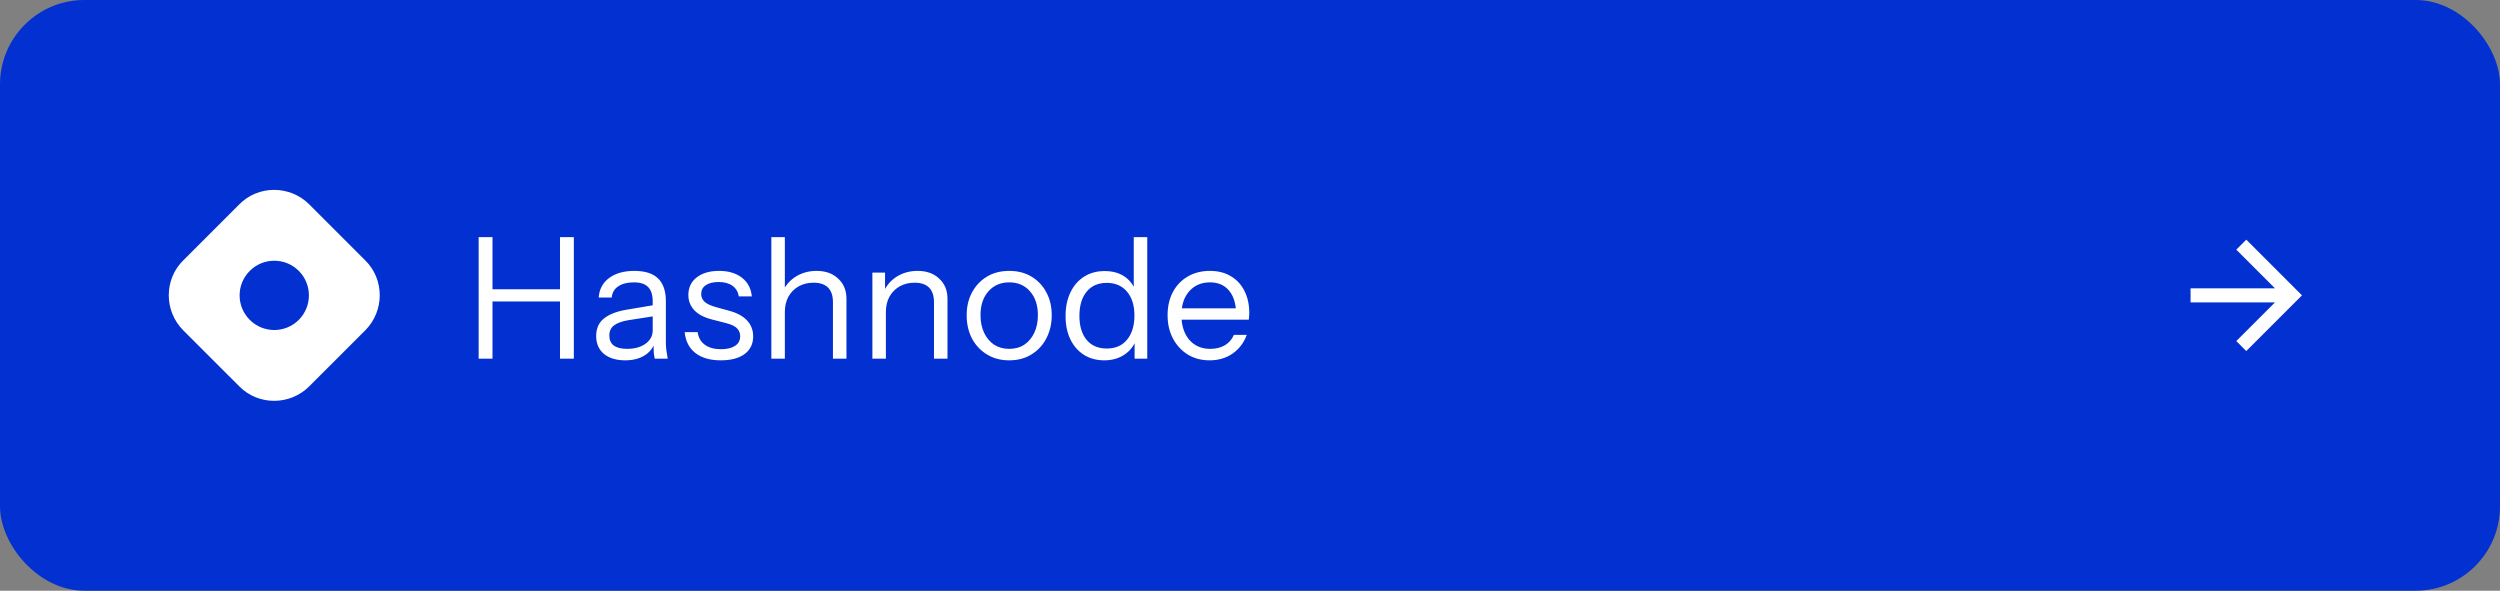 <svg width="237" height="56" viewBox="0 0 237 56" fill="none" xmlns="http://www.w3.org/2000/svg">
<rect x="0" y="0" width="237" height="56" fill="#808080" stroke="none"/>
<rect width="237" height="56" rx="8" fill="#0330D1"/>
<g clip-path="url(#clip0_86_26596)">
<path d="M17.374 24.684C15.542 26.481 15.542 29.485 17.374 31.317L22.683 36.625C24.48 38.457 27.484 38.457 29.316 36.625L34.625 31.317C36.457 29.485 36.457 26.481 34.625 24.684L29.316 19.375C27.484 17.542 24.48 17.542 22.683 19.375L17.374 24.684ZM28.324 30.324C27.039 31.606 24.961 31.606 23.679 30.324C22.394 29.039 22.394 26.961 23.679 25.68C24.961 24.395 27.039 24.395 28.324 25.68C29.605 26.961 29.605 29.039 28.324 30.324Z" fill="white"/>
</g>
<path d="M45.376 34V22.48H46.688V34H45.376ZM53.088 34V22.48H54.4V34H53.088ZM46.048 27.424H53.664V28.576H46.048V27.424ZM62.069 34C62.027 33.819 61.995 33.611 61.973 33.376C61.963 33.141 61.957 32.843 61.957 32.48H61.877V28.576C61.877 27.957 61.733 27.504 61.445 27.216C61.168 26.917 60.715 26.768 60.085 26.768C59.467 26.768 58.971 26.896 58.597 27.152C58.235 27.397 58.032 27.749 57.989 28.208H56.757C56.811 27.419 57.141 26.8 57.749 26.352C58.357 25.904 59.152 25.68 60.133 25.68C61.147 25.68 61.899 25.92 62.389 26.4C62.88 26.88 63.125 27.6 63.125 28.56V32.48C63.125 32.715 63.141 32.96 63.173 33.216C63.205 33.461 63.248 33.723 63.301 34H62.069ZM59.269 34.16C58.427 34.16 57.755 33.957 57.253 33.552C56.763 33.136 56.517 32.571 56.517 31.856C56.517 31.141 56.763 30.587 57.253 30.192C57.744 29.797 58.459 29.52 59.397 29.36L62.245 28.88V29.936L59.589 30.352C58.992 30.448 58.539 30.608 58.229 30.832C57.92 31.056 57.765 31.381 57.765 31.808C57.765 32.224 57.904 32.539 58.181 32.752C58.469 32.965 58.891 33.072 59.445 33.072C60.16 33.072 60.741 32.912 61.189 32.592C61.648 32.261 61.877 31.835 61.877 31.312L62.085 32.448C61.915 32.992 61.579 33.413 61.077 33.712C60.587 34.011 59.984 34.16 59.269 34.16ZM68.329 34.16C67.327 34.16 66.527 33.931 65.929 33.472C65.332 33.003 64.991 32.341 64.905 31.488H66.137C66.212 32.011 66.441 32.411 66.825 32.688C67.209 32.965 67.721 33.104 68.361 33.104C68.927 33.104 69.369 32.997 69.689 32.784C70.009 32.571 70.169 32.267 70.169 31.872C70.169 31.595 70.079 31.355 69.897 31.152C69.716 30.939 69.353 30.763 68.809 30.624L67.497 30.288C66.751 30.096 66.191 29.803 65.817 29.408C65.444 29.003 65.257 28.523 65.257 27.968C65.257 27.264 65.519 26.709 66.041 26.304C66.564 25.888 67.273 25.68 68.169 25.68C69.055 25.68 69.775 25.893 70.329 26.32C70.884 26.747 71.199 27.339 71.273 28.096H70.041C69.967 27.659 69.764 27.323 69.433 27.088C69.103 26.853 68.665 26.736 68.121 26.736C67.599 26.736 67.193 26.837 66.905 27.04C66.617 27.232 66.473 27.509 66.473 27.872C66.473 28.149 66.575 28.389 66.777 28.592C66.991 28.795 67.343 28.965 67.833 29.104L69.113 29.456C69.871 29.659 70.441 29.968 70.825 30.384C71.209 30.8 71.401 31.301 71.401 31.888C71.401 32.603 71.129 33.163 70.585 33.568C70.041 33.963 69.289 34.16 68.329 34.16ZM73.124 34V22.48H74.404V34H73.124ZM78.964 34V28.656C78.964 28.037 78.809 27.573 78.5 27.264C78.19 26.955 77.732 26.8 77.124 26.8C76.59 26.8 76.116 26.917 75.7 27.152C75.294 27.387 74.974 27.712 74.74 28.128C74.516 28.544 74.404 29.029 74.404 29.584L74.196 27.648C74.473 27.04 74.894 26.56 75.46 26.208C76.036 25.856 76.686 25.68 77.412 25.68C78.265 25.68 78.948 25.925 79.46 26.416C79.982 26.896 80.244 27.531 80.244 28.32V34H78.964ZM82.702 34V25.84H83.902V27.76H83.982V34H82.702ZM88.542 34V28.656C88.542 28.037 88.387 27.573 88.078 27.264C87.769 26.955 87.31 26.8 86.702 26.8C86.168 26.8 85.694 26.917 85.278 27.152C84.873 27.387 84.552 27.712 84.318 28.128C84.094 28.544 83.982 29.029 83.982 29.584L83.774 27.648C84.051 27.04 84.472 26.56 85.038 26.208C85.614 25.856 86.264 25.68 86.99 25.68C87.843 25.68 88.526 25.925 89.038 26.416C89.561 26.896 89.822 27.531 89.822 28.32V34H88.542ZM95.672 34.16C94.872 34.16 94.168 33.973 93.56 33.6C92.952 33.227 92.477 32.72 92.136 32.08C91.805 31.429 91.64 30.699 91.64 29.888C91.64 29.067 91.811 28.341 92.152 27.712C92.493 27.083 92.963 26.587 93.56 26.224C94.168 25.861 94.872 25.68 95.672 25.68C96.483 25.68 97.187 25.861 97.784 26.224C98.392 26.587 98.861 27.083 99.192 27.712C99.533 28.341 99.704 29.067 99.704 29.888C99.704 30.699 99.533 31.429 99.192 32.08C98.861 32.72 98.392 33.227 97.784 33.6C97.187 33.973 96.483 34.16 95.672 34.16ZM95.672 33.072C96.227 33.072 96.707 32.939 97.112 32.672C97.517 32.395 97.832 32.016 98.056 31.536C98.28 31.056 98.392 30.501 98.392 29.872C98.392 28.933 98.141 28.181 97.64 27.616C97.149 27.051 96.493 26.768 95.672 26.768C94.861 26.768 94.205 27.051 93.704 27.616C93.203 28.181 92.952 28.933 92.952 29.872C92.952 30.501 93.064 31.056 93.288 31.536C93.512 32.016 93.827 32.395 94.232 32.672C94.648 32.939 95.128 33.072 95.672 33.072ZM107.56 34V32.096L107.72 32.144C107.517 32.763 107.144 33.253 106.6 33.616C106.066 33.979 105.426 34.16 104.68 34.16C103.944 34.16 103.298 33.984 102.744 33.632C102.2 33.28 101.773 32.789 101.464 32.16C101.165 31.531 101.016 30.795 101.016 29.952C101.016 29.099 101.17 28.352 101.48 27.712C101.789 27.072 102.221 26.576 102.776 26.224C103.33 25.872 103.981 25.696 104.728 25.696C105.496 25.696 106.141 25.883 106.664 26.256C107.186 26.629 107.544 27.157 107.736 27.84L107.48 27.872V22.48H108.76V34H107.56ZM104.92 33.04C105.741 33.04 106.381 32.763 106.84 32.208C107.309 31.643 107.544 30.875 107.544 29.904C107.544 28.955 107.309 28.203 106.84 27.648C106.37 27.093 105.73 26.816 104.92 26.816C104.109 26.816 103.474 27.093 103.016 27.648C102.557 28.203 102.328 28.971 102.328 29.952C102.328 30.912 102.557 31.669 103.016 32.224C103.474 32.768 104.109 33.04 104.92 33.04ZM114.671 34.16C113.892 34.16 113.204 33.979 112.607 33.616C112.01 33.243 111.54 32.736 111.199 32.096C110.858 31.456 110.687 30.72 110.687 29.888C110.687 29.056 110.852 28.325 111.183 27.696C111.524 27.056 111.999 26.56 112.607 26.208C113.215 25.856 113.914 25.68 114.703 25.68C115.46 25.68 116.116 25.845 116.671 26.176C117.236 26.507 117.668 26.971 117.967 27.568C118.276 28.165 118.431 28.869 118.431 29.68C118.431 29.787 118.426 29.888 118.415 29.984C118.415 30.08 118.404 30.187 118.383 30.304H111.647V29.232H117.599L117.183 29.824C117.183 28.843 116.964 28.091 116.527 27.568C116.1 27.035 115.492 26.768 114.703 26.768C113.892 26.768 113.236 27.051 112.735 27.616C112.244 28.171 111.999 28.923 111.999 29.872C111.999 30.843 112.244 31.621 112.735 32.208C113.236 32.784 113.903 33.072 114.735 33.072C115.258 33.072 115.716 32.96 116.111 32.736C116.506 32.501 116.794 32.171 116.975 31.744H118.191C117.924 32.491 117.476 33.083 116.847 33.52C116.228 33.947 115.503 34.16 114.671 34.16Z" fill="white"/>
<path d="M207.667 27.334V28.667H215.667L212 32.334L212.947 33.28L218.227 28L212.947 22.72L212 23.667L215.667 27.334H207.667Z" fill="white"/>
<defs>
<clipPath id="clip0_86_26596">
<rect width="20" height="20" fill="white" transform="translate(16 18)"/>
</clipPath>
</defs>
</svg>
